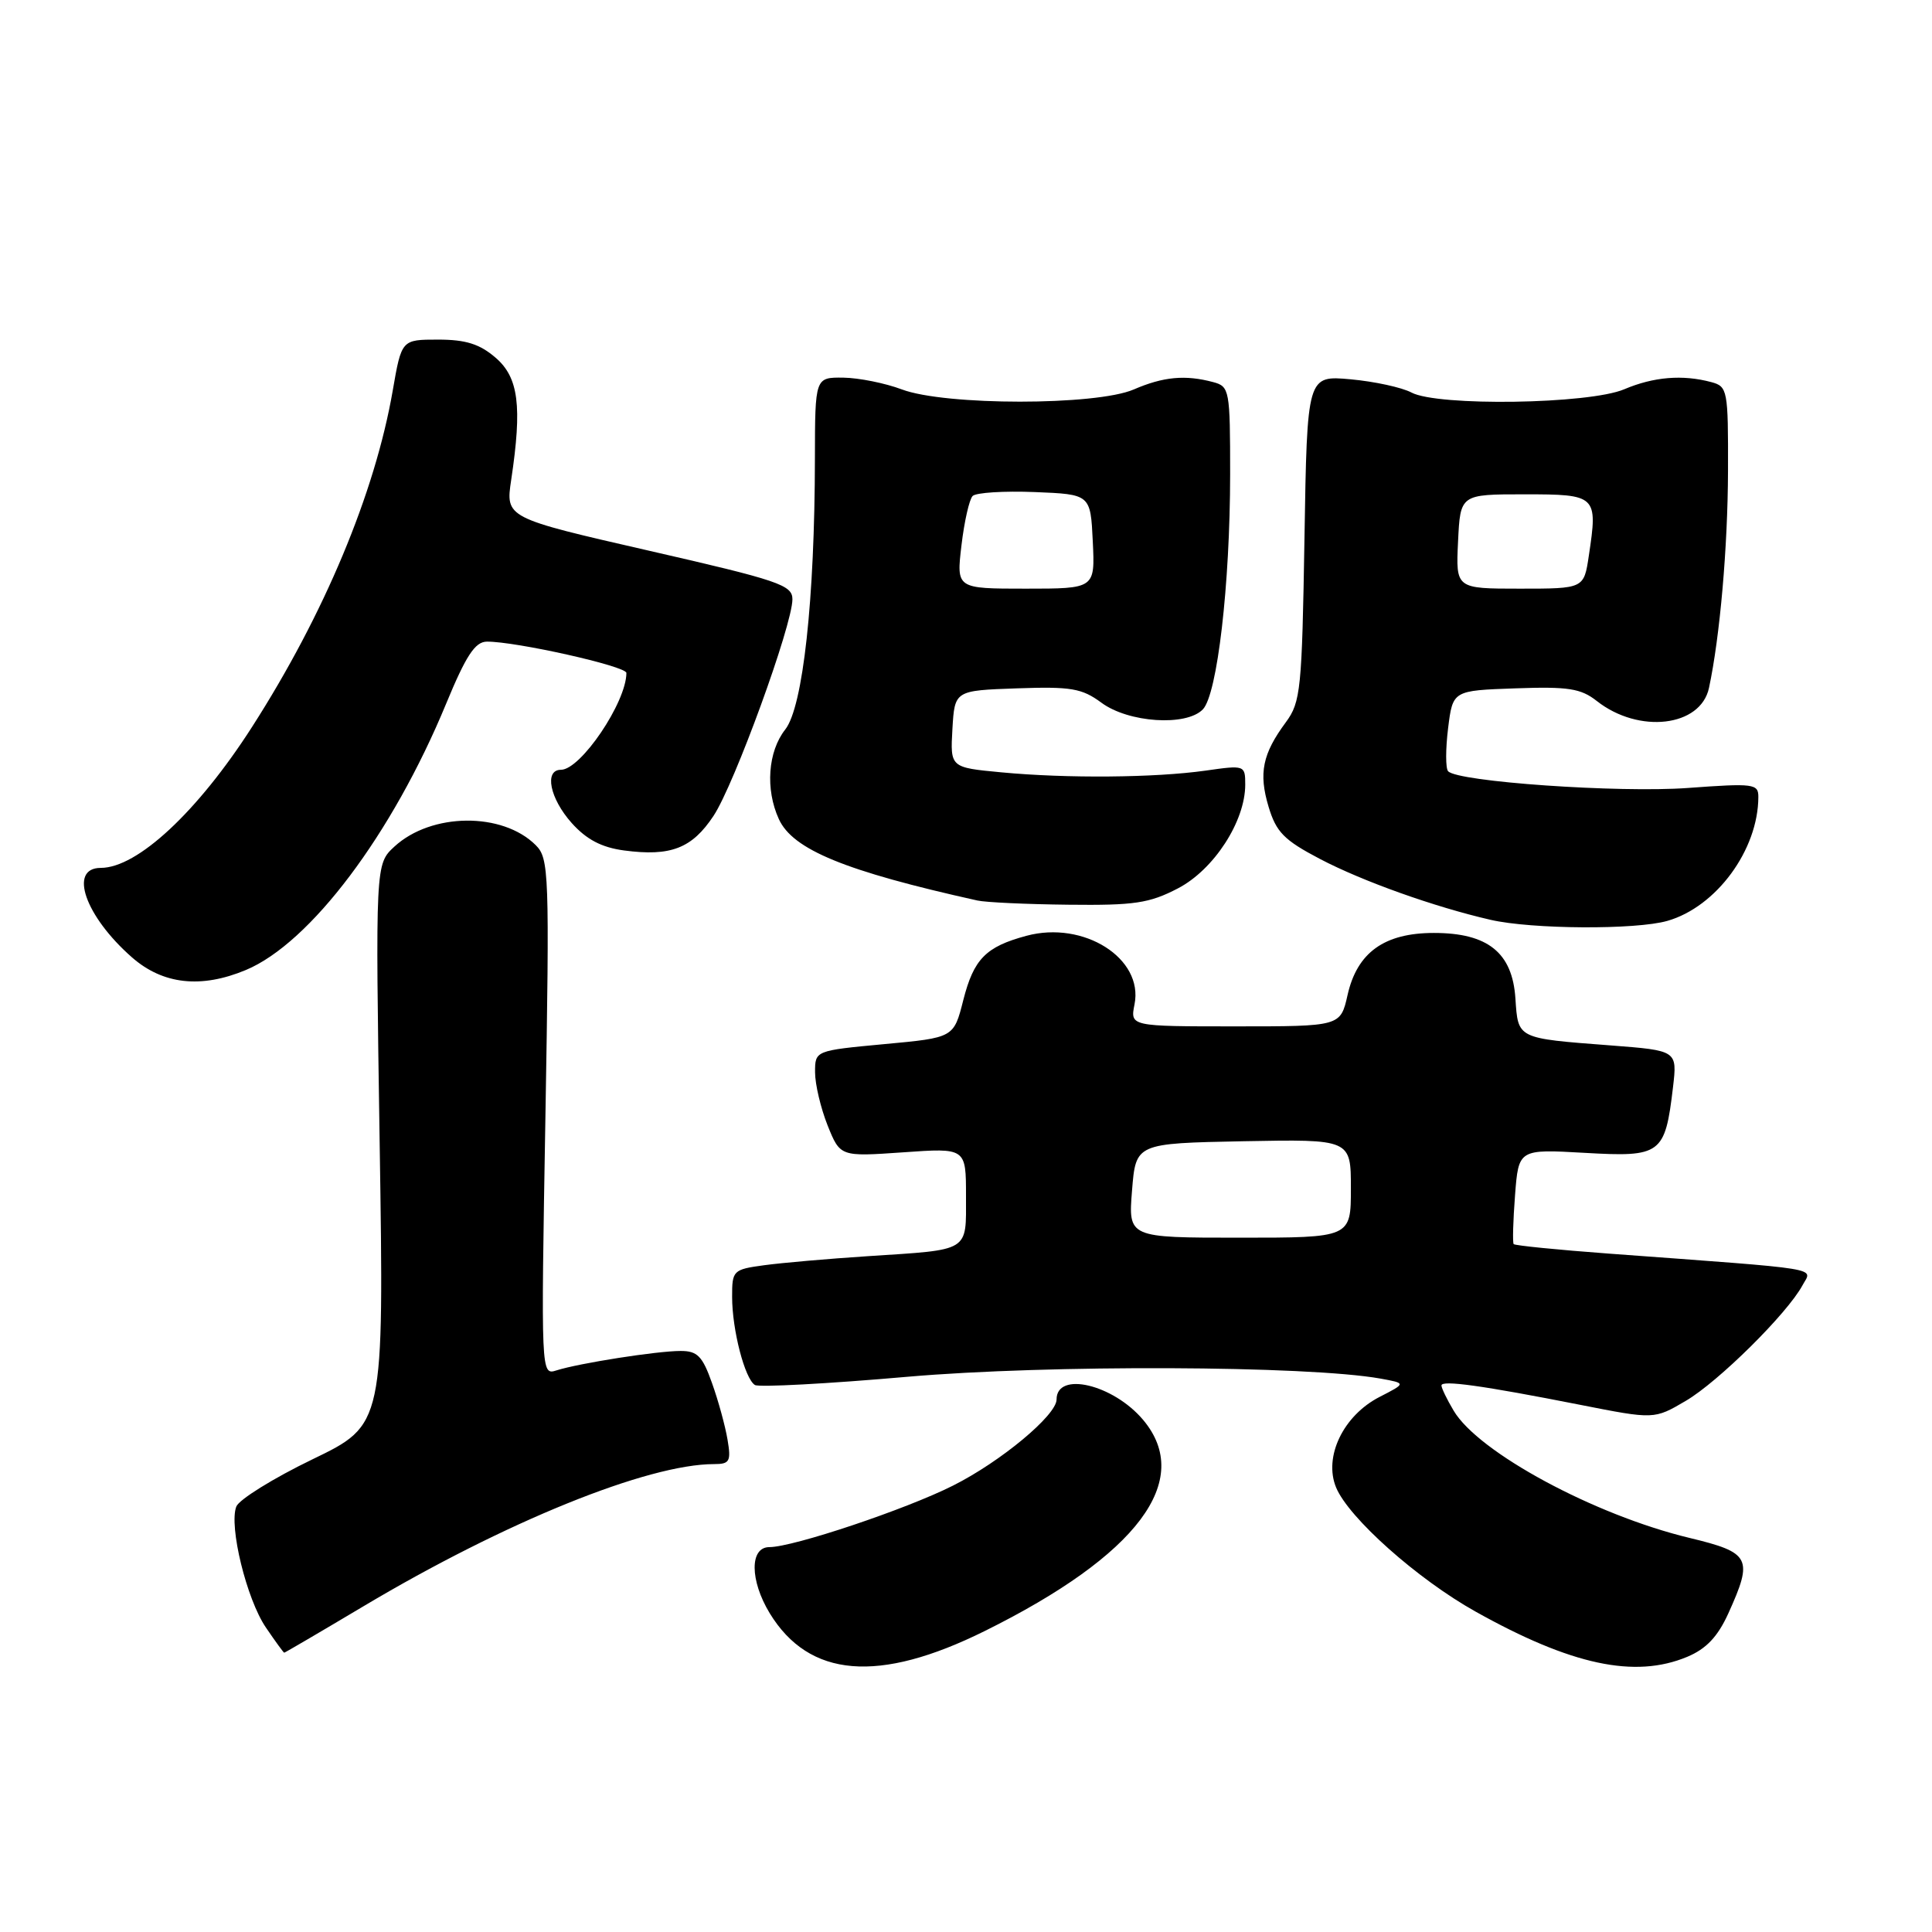 <?xml version="1.0" encoding="UTF-8" standalone="no"?>
<!DOCTYPE svg PUBLIC "-//W3C//DTD SVG 1.1//EN" "http://www.w3.org/Graphics/SVG/1.1/DTD/svg11.dtd" >
<svg xmlns="http://www.w3.org/2000/svg" xmlns:xlink="http://www.w3.org/1999/xlink" version="1.1" viewBox="0 0 256 256">
 <g >
 <path fill="currentColor"
d=" M 130.48 216.12 C 150.75 206.08 158.20 196.15 151.47 188.14 C 147.49 183.42 140.00 181.66 140.00 185.44 C 140.00 187.52 132.63 193.66 126.28 196.85 C 120.03 200.00 105.10 205.00 101.95 205.00 C 99.32 205.00 99.35 209.41 101.99 213.76 C 107.22 222.32 116.43 223.09 130.48 216.12 Z  M 223.56 219.54 C 226.08 218.49 227.61 216.87 229.01 213.79 C 232.33 206.46 231.96 205.73 223.86 203.78 C 211.24 200.74 195.87 192.44 192.61 186.91 C 191.72 185.42 191.00 183.92 191.00 183.58 C 191.00 182.84 196.42 183.59 209.35 186.14 C 219.19 188.08 219.19 188.08 223.36 185.63 C 227.69 183.10 236.84 174.03 238.84 170.31 C 240.12 167.91 242.25 168.26 213.18 166.11 C 206.41 165.61 200.73 165.04 200.57 164.85 C 200.41 164.66 200.49 161.75 200.75 158.38 C 201.22 152.26 201.22 152.26 210.00 152.76 C 220.11 153.34 220.63 152.96 221.68 144.07 C 222.25 139.20 222.25 139.20 213.38 138.52 C 200.96 137.57 201.16 137.67 200.80 132.30 C 200.40 126.23 197.15 123.62 190.00 123.62 C 183.44 123.62 179.83 126.20 178.56 131.84 C 177.62 136.00 177.62 136.00 163.68 136.00 C 149.75 136.00 149.75 136.00 150.33 133.08 C 151.55 126.99 143.60 121.95 136.00 124.00 C 130.62 125.45 129.03 127.07 127.64 132.52 C 126.38 137.50 126.38 137.50 117.19 138.35 C 108.00 139.21 108.00 139.21 108.00 142.08 C 108.00 143.67 108.75 146.83 109.66 149.12 C 111.33 153.27 111.33 153.27 119.66 152.69 C 128.00 152.10 128.00 152.10 128.00 158.48 C 128.00 165.96 128.65 165.56 115.00 166.45 C 109.78 166.79 103.59 167.33 101.25 167.65 C 97.13 168.21 97.00 168.34 97.01 171.86 C 97.01 176.21 98.69 182.69 100.03 183.52 C 100.56 183.84 109.65 183.36 120.24 182.43 C 138.88 180.81 173.22 180.94 182.92 182.67 C 186.33 183.29 186.33 183.29 182.80 185.10 C 177.99 187.57 175.36 193.04 177.04 197.10 C 178.71 201.13 187.83 209.25 195.51 213.54 C 208.20 220.64 216.62 222.44 223.56 219.54 Z  M 48.16 212.84 C 66.92 201.66 85.81 194.00 94.63 194.00 C 96.69 194.00 96.89 193.64 96.40 190.75 C 96.10 188.96 95.18 185.59 94.34 183.25 C 93.08 179.69 92.40 179.00 90.17 179.01 C 87.06 179.01 76.74 180.63 73.75 181.58 C 71.68 182.24 71.68 182.24 72.27 148.04 C 72.82 115.61 72.75 113.75 70.99 111.99 C 66.58 107.58 57.16 107.67 52.27 112.17 C 49.74 114.50 49.74 114.50 50.31 151.64 C 50.88 188.79 50.88 188.79 41.42 193.36 C 36.22 195.87 31.67 198.70 31.31 199.63 C 30.31 202.23 32.68 211.91 35.23 215.65 C 36.48 217.49 37.57 218.99 37.66 218.99 C 37.74 219.00 42.47 216.23 48.16 212.84 Z  M 32.58 128.53 C 41.12 124.96 51.96 110.55 59.10 93.28 C 61.74 86.88 62.95 85.04 64.50 85.02 C 68.28 84.98 83.00 88.27 83.00 89.17 C 83.00 93.05 76.95 102.00 74.33 102.00 C 72.08 102.00 72.85 105.80 75.75 109.05 C 77.71 111.24 79.71 112.29 82.69 112.69 C 88.87 113.51 91.69 112.42 94.55 108.10 C 97.31 103.93 104.99 82.84 105.00 79.41 C 105.00 77.52 103.22 76.91 85.99 72.97 C 66.98 68.62 66.98 68.62 67.74 63.56 C 69.20 53.81 68.72 50.01 65.66 47.39 C 63.56 45.58 61.71 45.00 58.05 45.00 C 53.21 45.00 53.21 45.00 52.04 51.75 C 49.68 65.35 42.96 81.42 33.38 96.35 C 26.18 107.57 18.20 115.00 13.35 115.00 C 9.04 115.00 11.27 121.40 17.48 126.85 C 21.58 130.45 26.64 131.01 32.58 128.53 Z  M 220.94 122.02 C 227.43 120.16 232.97 112.61 232.99 105.61 C 233.00 103.85 232.39 103.77 223.65 104.41 C 214.51 105.08 193.12 103.59 191.88 102.19 C 191.54 101.81 191.54 99.25 191.88 96.50 C 192.50 91.50 192.50 91.50 200.79 91.21 C 207.81 90.96 209.47 91.22 211.59 92.89 C 217.16 97.27 225.35 96.31 226.45 91.15 C 227.90 84.37 228.94 72.52 228.97 62.37 C 229.00 51.65 228.91 51.21 226.75 50.63 C 222.95 49.61 219.11 49.93 215.22 51.58 C 210.56 53.56 190.48 53.86 187.02 52.01 C 185.76 51.34 182.14 50.55 178.97 50.26 C 173.20 49.74 173.20 49.74 172.85 71.29 C 172.52 91.34 172.35 93.03 170.39 95.69 C 167.28 99.89 166.76 102.45 168.09 106.89 C 169.10 110.26 170.14 111.32 174.89 113.81 C 180.53 116.77 190.06 120.17 197.50 121.88 C 202.97 123.14 216.76 123.22 220.94 122.02 Z  M 156.09 117.71 C 160.85 115.23 165.00 108.83 165.00 103.97 C 165.00 101.39 164.93 101.37 159.75 102.11 C 153.04 103.06 141.39 103.16 132.70 102.34 C 125.91 101.70 125.91 101.70 126.20 96.60 C 126.50 91.50 126.50 91.50 134.74 91.21 C 141.92 90.96 143.35 91.20 145.94 93.11 C 149.53 95.77 157.18 96.27 159.38 94.00 C 161.30 92.02 162.99 77.47 163.00 62.87 C 163.00 51.65 162.92 51.21 160.75 50.63 C 157.05 49.64 154.15 49.91 150.22 51.61 C 145.22 53.76 125.24 53.76 119.50 51.60 C 117.30 50.77 113.81 50.07 111.75 50.04 C 108.00 50.00 108.00 50.00 107.98 60.75 C 107.96 79.45 106.40 93.68 104.05 96.66 C 101.75 99.58 101.39 104.58 103.20 108.53 C 105.04 112.58 111.98 115.43 129.50 119.32 C 130.60 119.57 136.04 119.82 141.59 119.88 C 150.31 119.98 152.29 119.69 156.09 117.71 Z  M 150.00 157.75 C 150.50 151.50 150.50 151.50 164.75 151.22 C 179.00 150.95 179.00 150.95 179.00 157.47 C 179.00 164.00 179.00 164.00 164.25 164.00 C 149.50 164.00 149.50 164.00 150.00 157.75 Z  M 193.20 71.75 C 193.50 65.50 193.50 65.50 201.99 65.50 C 211.58 65.50 211.73 65.64 210.53 73.62 C 209.88 78.00 209.88 78.00 201.39 78.00 C 192.90 78.00 192.90 78.00 193.20 71.75 Z  M 127.40 72.26 C 127.77 69.11 128.44 66.16 128.88 65.72 C 129.33 65.27 133.03 65.04 137.10 65.20 C 144.50 65.50 144.50 65.50 144.80 71.75 C 145.10 78.00 145.10 78.00 135.91 78.00 C 126.72 78.00 126.72 78.00 127.40 72.26 Z "/>
</g>
</svg>